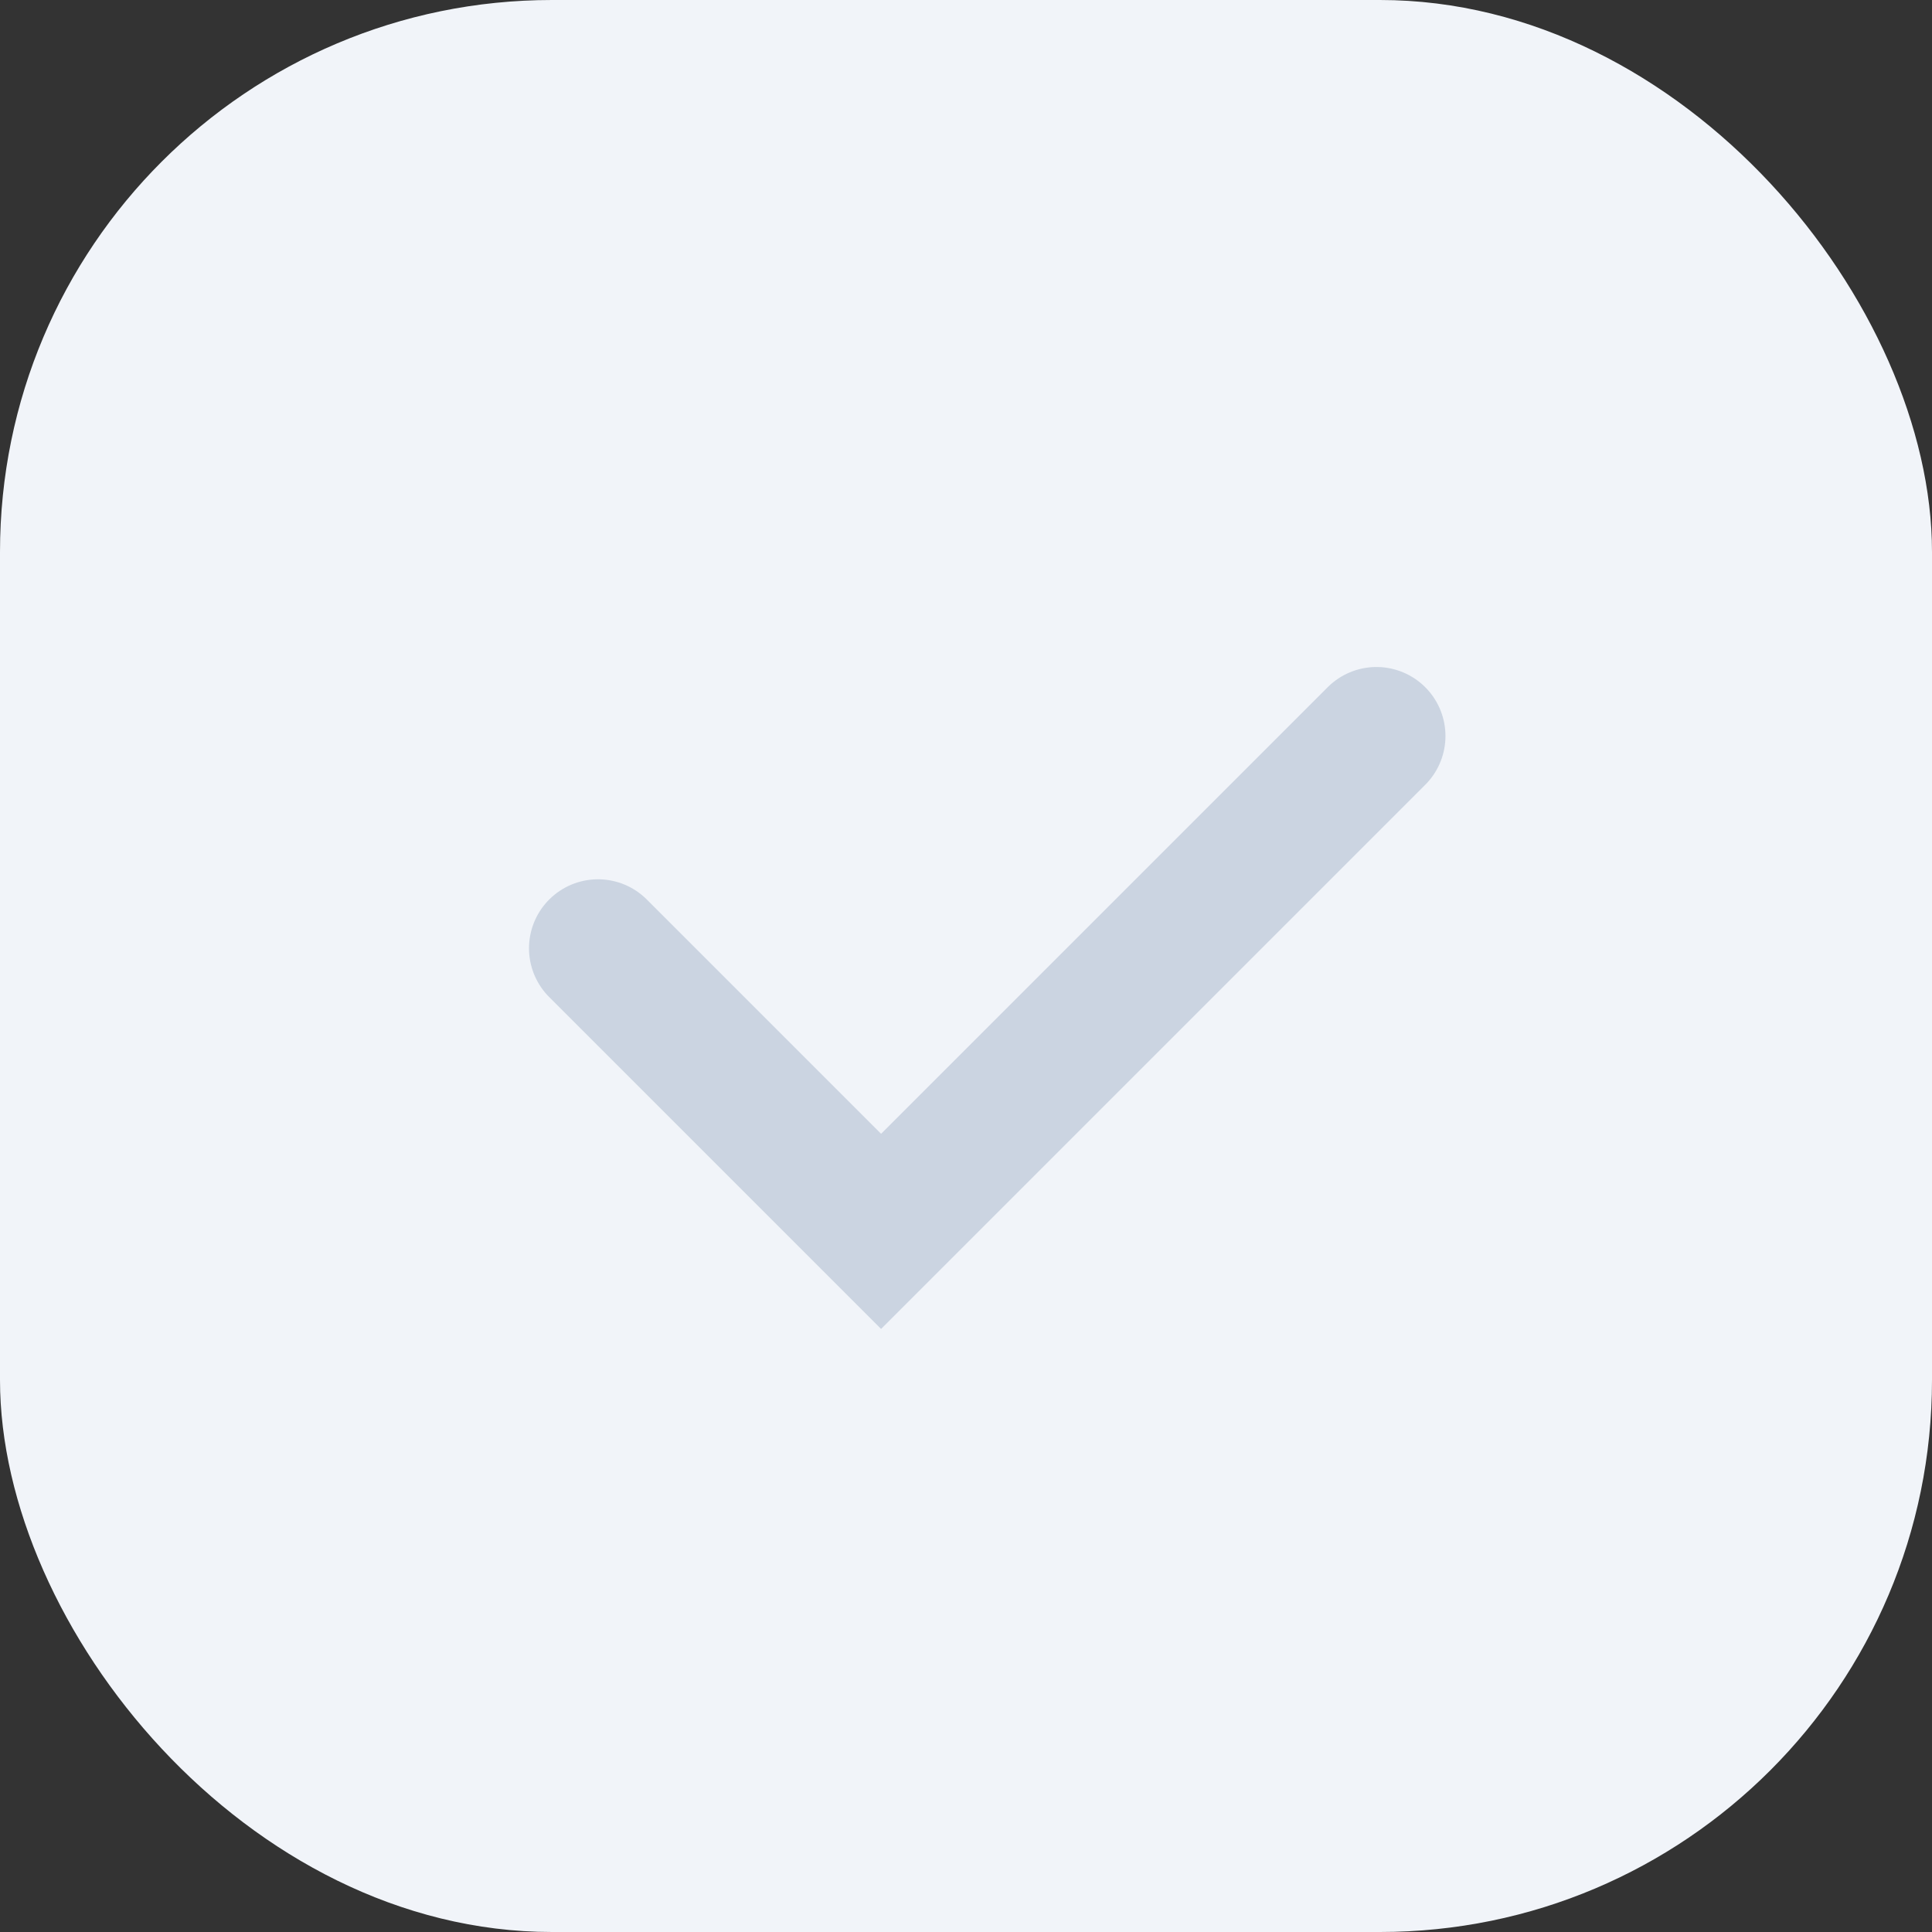 <svg width="42" height="42" viewBox="0 0 42 42" fill="none" xmlns="http://www.w3.org/2000/svg">
<rect x="0" y="0" width="42" height="42" fill="#333333" stroke="none"/>
<rect width="42" height="42" rx="12" fill="#F1F4F9"/>
<path d="M13 20.615L19.154 26.769L29.923 16" stroke="#CBD4E1" stroke-width="3" stroke-linecap="round"/>
</svg>
